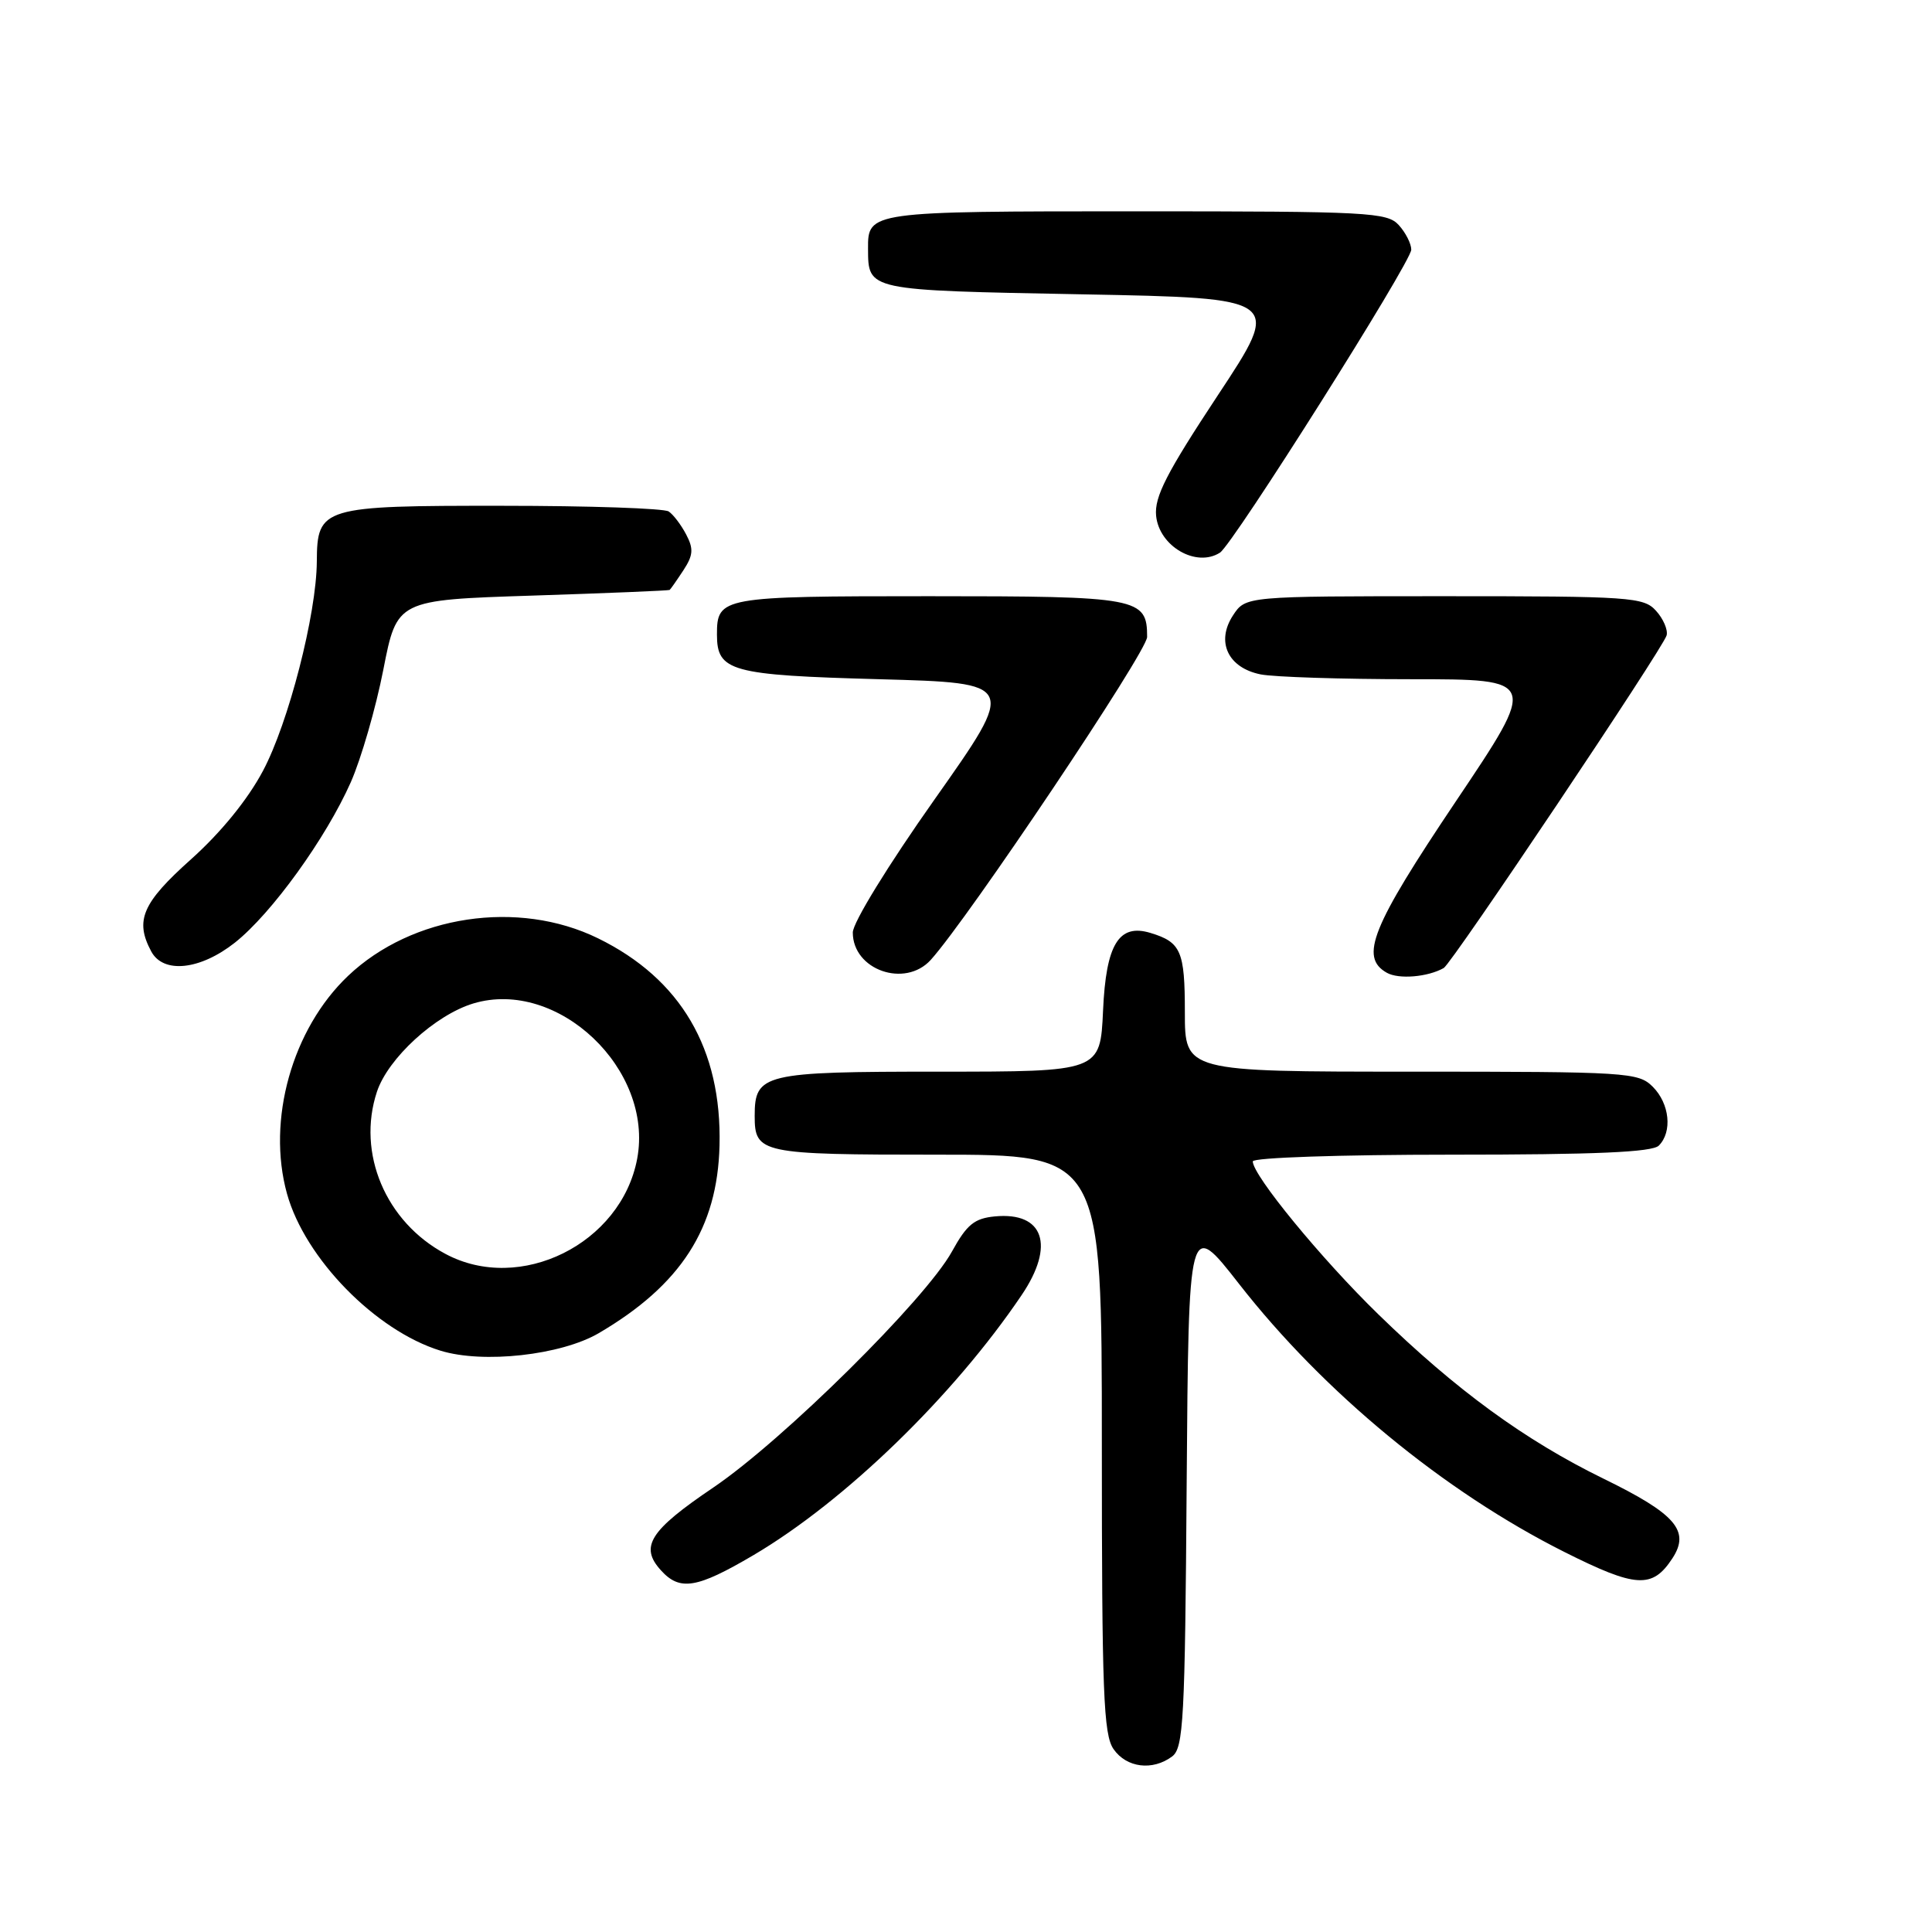 <?xml version="1.0" encoding="UTF-8" standalone="no"?>
<!DOCTYPE svg PUBLIC "-//W3C//DTD SVG 1.1//EN" "http://www.w3.org/Graphics/SVG/1.1/DTD/svg11.dtd" >
<svg xmlns="http://www.w3.org/2000/svg" xmlns:xlink="http://www.w3.org/1999/xlink" version="1.1" viewBox="0 0 256 256">
 <g >
 <path fill="currentColor"
d=" M 155.30 232.75 C 156.82 231.63 157.02 227.99 157.24 196.54 C 157.50 161.57 157.50 161.57 164.17 170.11 C 175.39 184.49 191.36 197.65 207.30 205.65 C 216.78 210.41 218.95 210.54 221.60 206.49 C 223.98 202.85 222.05 200.61 212.49 195.94 C 202.07 190.85 192.94 184.19 182.63 174.15 C 175.07 166.79 166.00 155.74 166.00 153.89 C 166.00 153.39 177.60 153.00 192.30 153.00 C 211.42 153.00 218.93 152.67 219.80 151.80 C 221.62 149.98 221.24 146.24 219.00 144.00 C 217.09 142.09 215.67 142.00 187.00 142.00 C 157.00 142.00 157.00 142.00 157.00 134.12 C 157.00 126.02 156.49 124.85 152.45 123.62 C 148.25 122.34 146.55 125.12 146.16 133.91 C 145.79 142.00 145.79 142.00 124.47 142.00 C 101.12 142.00 100.00 142.27 100.00 147.87 C 100.00 152.83 100.78 153.00 124.20 153.00 C 146.00 153.00 146.00 153.00 146.00 191.28 C 146.00 224.30 146.21 229.86 147.56 231.78 C 149.28 234.24 152.71 234.67 155.30 232.75 Z  M 99.83 206.07 C 111.96 198.92 126.33 184.99 135.37 171.61 C 139.83 165.02 138.31 160.56 131.83 161.18 C 129.10 161.44 128.11 162.26 126.14 165.83 C 122.66 172.15 103.76 190.85 94.51 197.11 C 86.08 202.81 84.73 204.94 87.57 208.07 C 90.08 210.85 92.32 210.49 99.83 206.07 Z  M 79.34 176.65 C 90.22 170.27 95.07 162.75 95.34 151.80 C 95.66 139.00 90.21 129.70 79.24 124.33 C 68.66 119.15 54.60 121.26 46.13 129.30 C 38.71 136.34 35.32 148.42 38.03 158.18 C 40.41 166.75 49.77 176.32 58.36 178.97 C 64.02 180.72 74.34 179.57 79.34 176.65 Z  M 191.30 128.27 C 192.39 127.65 220.42 85.82 220.84 84.18 C 221.02 83.45 220.39 81.98 219.43 80.93 C 217.80 79.12 216.08 79.00 191.37 79.00 C 165.05 79.00 165.05 79.00 163.38 81.54 C 161.09 85.04 162.71 88.49 167.04 89.36 C 168.80 89.71 177.79 90.00 187.01 90.00 C 203.78 90.00 203.78 90.00 192.89 106.21 C 181.74 122.82 180.12 126.83 183.75 128.89 C 185.32 129.79 189.18 129.47 191.30 128.27 Z  M 123.33 127.19 C 128.31 121.68 152.00 86.34 152.00 84.40 C 152.00 79.20 150.92 79.00 123.13 79.00 C 95.56 79.00 95.00 79.10 95.00 84.08 C 95.00 88.96 96.80 89.46 116.51 90.00 C 134.72 90.50 134.72 90.50 123.86 105.89 C 117.68 114.64 113.00 122.26 113.00 123.56 C 113.00 128.53 119.92 130.95 123.33 127.19 Z  M 31.13 124.90 C 35.99 121.05 43.20 111.06 46.49 103.63 C 47.85 100.54 49.79 93.85 50.79 88.75 C 52.60 79.50 52.60 79.50 70.55 78.92 C 80.42 78.60 88.60 78.26 88.73 78.17 C 88.85 78.08 89.67 76.91 90.55 75.57 C 91.86 73.57 91.92 72.72 90.92 70.82 C 90.25 69.54 89.21 68.17 88.60 67.77 C 88.00 67.36 78.09 67.02 66.58 67.02 C 42.66 67.00 42.02 67.19 41.98 74.40 C 41.94 81.37 38.23 95.80 34.83 102.17 C 32.81 105.97 29.24 110.35 25.30 113.87 C 18.85 119.64 17.84 121.97 20.04 126.07 C 21.64 129.06 26.52 128.54 31.13 124.90 Z  M 161.65 73.23 C 163.38 72.13 187.00 34.71 187.00 33.08 C 187.00 32.30 186.26 30.83 185.35 29.83 C 183.81 28.13 181.39 28.00 150.55 28.00 C 115.18 28.00 114.99 28.03 115.02 32.95 C 115.05 38.52 114.78 38.46 143.40 39.00 C 169.88 39.50 169.88 39.50 161.38 52.36 C 154.56 62.69 152.95 65.83 153.19 68.34 C 153.59 72.39 158.51 75.24 161.65 73.23 Z  M 59.01 166.14 C 51.10 161.91 47.26 152.81 49.94 144.68 C 51.41 140.22 57.68 134.48 62.73 132.96 C 73.91 129.61 86.65 141.69 84.43 153.54 C 82.31 164.81 68.91 171.46 59.01 166.14 Z "/>
</g>
</svg>